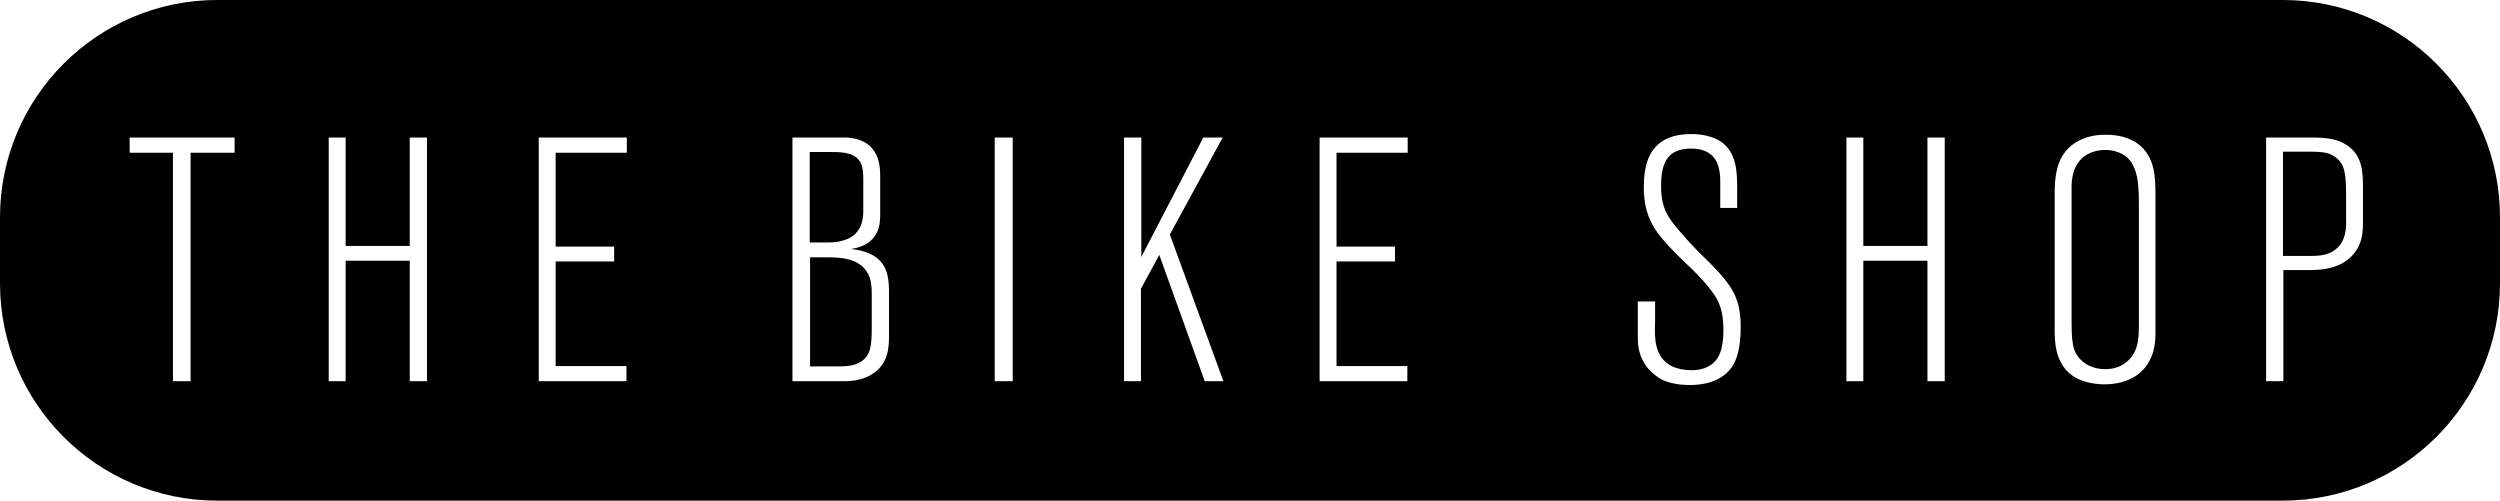 <svg xmlns="http://www.w3.org/2000/svg" xmlns:xlink="http://www.w3.org/1999/xlink" preserveAspectRatio="xMidYMid" width="115" height="23.03" viewBox="0 0 115 23.03">
  <defs>
    <style>
      .cls-1 {
        fill: #000;
        fill-rule: evenodd;
      }
    </style>
  </defs>
  <path d="M105.000,23.030 L10.000,23.030 C4.477,23.030 -0.000,18.553 -0.000,13.030 L-0.000,9.999 C-0.000,4.476 4.477,-0.001 10.000,-0.001 L105.000,-0.001 C110.523,-0.001 115.000,4.476 115.000,9.999 L115.000,13.030 C115.000,18.553 110.523,23.030 105.000,23.030 ZM10.793,6.326 L5.963,6.326 L5.963,7.025 L7.956,7.025 L7.956,17.536 L8.767,17.536 L8.767,7.025 L10.793,7.025 L10.793,6.326 ZM19.643,6.326 L18.849,6.326 L18.849,11.312 L15.899,11.312 L15.899,6.326 L15.121,6.326 L15.121,17.536 L15.899,17.536 L15.899,11.995 L18.849,11.995 L18.849,17.536 L19.643,17.536 L19.643,6.326 ZM28.834,6.326 L24.782,6.326 L24.782,17.536 L28.818,17.536 L28.818,16.838 L25.560,16.838 L25.560,12.026 L28.251,12.026 L28.251,11.344 L25.560,11.344 L25.560,7.025 L28.834,7.025 L28.834,6.326 ZM40.894,13.535 C40.894,12.948 40.878,12.312 40.359,11.884 C39.937,11.534 39.305,11.471 39.143,11.455 C39.386,11.407 40.148,11.312 40.408,10.518 C40.505,10.232 40.489,9.835 40.489,9.756 L40.489,8.089 C40.489,7.644 40.424,7.168 40.100,6.802 C39.613,6.263 38.803,6.326 38.625,6.326 L36.453,6.326 L36.453,17.536 L38.738,17.536 C38.965,17.536 39.727,17.568 40.327,17.060 C40.829,16.615 40.894,16.060 40.894,15.456 L40.894,13.535 ZM46.584,6.326 L45.757,6.326 L45.757,17.536 L46.584,17.536 L46.584,6.326 ZM56.244,6.326 L55.353,6.326 L52.500,11.820 L52.500,6.326 L51.706,6.326 L51.706,17.536 L52.484,17.536 L52.484,13.281 L53.327,11.725 L55.418,17.536 L56.277,17.536 L53.813,10.788 L56.244,6.326 ZM64.754,6.326 L60.702,6.326 L60.702,17.536 L64.738,17.536 L64.738,16.838 L61.480,16.838 L61.480,12.026 L64.171,12.026 L64.171,11.344 L61.480,11.344 L61.480,7.025 L64.754,7.025 L64.754,6.326 ZM76.976,7.025 C77.301,6.834 77.673,6.834 77.787,6.834 C78.776,6.834 79.019,7.438 79.083,7.819 C79.132,8.041 79.132,8.168 79.132,8.565 L79.132,9.565 L79.910,9.565 L79.910,8.756 C79.910,7.946 79.910,6.993 79.116,6.485 C78.597,6.167 77.949,6.167 77.771,6.167 C76.166,6.167 75.793,7.168 75.680,7.803 C75.615,8.120 75.615,8.581 75.615,8.644 C75.615,9.724 75.988,10.359 76.263,10.724 C76.506,11.058 76.912,11.503 77.576,12.138 C77.690,12.233 78.451,12.948 78.873,13.583 C79.083,13.916 79.278,14.313 79.278,15.186 C79.278,16.107 79.051,16.584 78.646,16.822 C78.306,17.028 77.949,17.028 77.819,17.028 C76.344,17.028 76.166,16.012 76.134,15.472 C76.117,15.234 76.134,15.012 76.134,14.774 L76.134,13.868 L75.339,13.868 L75.339,15.456 C75.339,15.790 75.355,16.044 75.469,16.361 C75.599,16.695 75.777,16.949 76.036,17.171 C76.198,17.314 76.328,17.393 76.409,17.441 C76.766,17.632 77.284,17.711 77.722,17.711 C78.824,17.711 79.391,17.282 79.667,16.885 C79.894,16.552 80.072,15.996 80.072,15.059 C80.072,14.170 79.910,13.551 79.343,12.852 C78.986,12.408 78.581,12.026 78.176,11.630 C77.900,11.344 77.641,11.074 77.398,10.788 C76.701,10.010 76.409,9.581 76.409,8.517 C76.409,7.692 76.620,7.247 76.976,7.025 ZM89.458,6.326 L88.663,6.326 L88.663,11.312 L85.713,11.312 L85.713,6.326 L84.935,6.326 L84.935,17.536 L85.713,17.536 L85.713,11.995 L88.663,11.995 L88.663,17.536 L89.458,17.536 L89.458,6.326 ZM99.151,9.057 C99.151,8.184 99.151,7.215 98.341,6.612 C97.919,6.310 97.400,6.199 96.882,6.199 C95.909,6.183 95.018,6.612 94.694,7.549 C94.515,8.057 94.515,8.692 94.515,8.819 L94.515,15.139 C94.515,15.805 94.564,16.441 95.018,16.996 C95.585,17.663 96.574,17.679 96.801,17.679 C97.968,17.679 98.567,17.123 98.810,16.711 C99.102,16.250 99.151,15.774 99.151,15.250 L99.151,9.057 ZM108.698,8.819 C108.698,7.993 108.698,7.263 108.082,6.771 C107.499,6.294 106.721,6.326 106.024,6.326 L104.241,6.326 L104.241,17.536 L105.035,17.536 L105.035,12.424 L106.202,12.424 C106.705,12.424 107.661,12.392 108.245,11.709 C108.682,11.201 108.698,10.693 108.698,10.089 L108.698,8.819 ZM106.316,11.772 L105.019,11.772 L105.019,6.977 L106.235,6.977 C106.899,6.977 107.159,7.025 107.450,7.247 C107.904,7.581 107.920,8.120 107.920,9.121 L107.920,10.089 C107.920,10.185 107.985,10.947 107.548,11.375 C107.207,11.725 106.753,11.772 106.316,11.772 ZM96.849,16.981 C95.942,16.981 95.536,16.409 95.423,16.107 C95.326,15.821 95.293,15.472 95.293,14.837 L95.293,8.660 C95.293,8.470 95.261,7.581 95.958,7.136 C96.087,7.057 96.379,6.898 96.833,6.898 C97.206,6.898 97.481,7.009 97.595,7.073 C97.919,7.231 98.049,7.469 98.114,7.596 C98.341,8.025 98.389,8.549 98.389,9.486 L98.389,14.948 C98.389,15.599 98.357,16.282 97.741,16.711 C97.481,16.901 97.174,16.981 96.849,16.981 ZM38.608,16.854 L37.263,16.854 L37.263,11.836 L38.074,11.836 C38.835,11.836 39.694,11.931 40.002,12.757 C40.083,12.995 40.100,13.249 40.100,13.519 L40.100,15.107 C40.100,15.933 40.035,16.314 39.662,16.599 C39.435,16.758 39.176,16.854 38.608,16.854 ZM38.025,11.153 L37.247,11.153 L37.247,6.993 L38.252,6.993 C38.754,6.993 39.419,7.009 39.630,7.581 C39.678,7.708 39.711,7.914 39.711,8.232 L39.711,9.581 C39.711,9.851 39.775,10.772 38.803,11.058 C38.576,11.121 38.463,11.153 38.025,11.153 Z" class="cls-1"/>
</svg>

